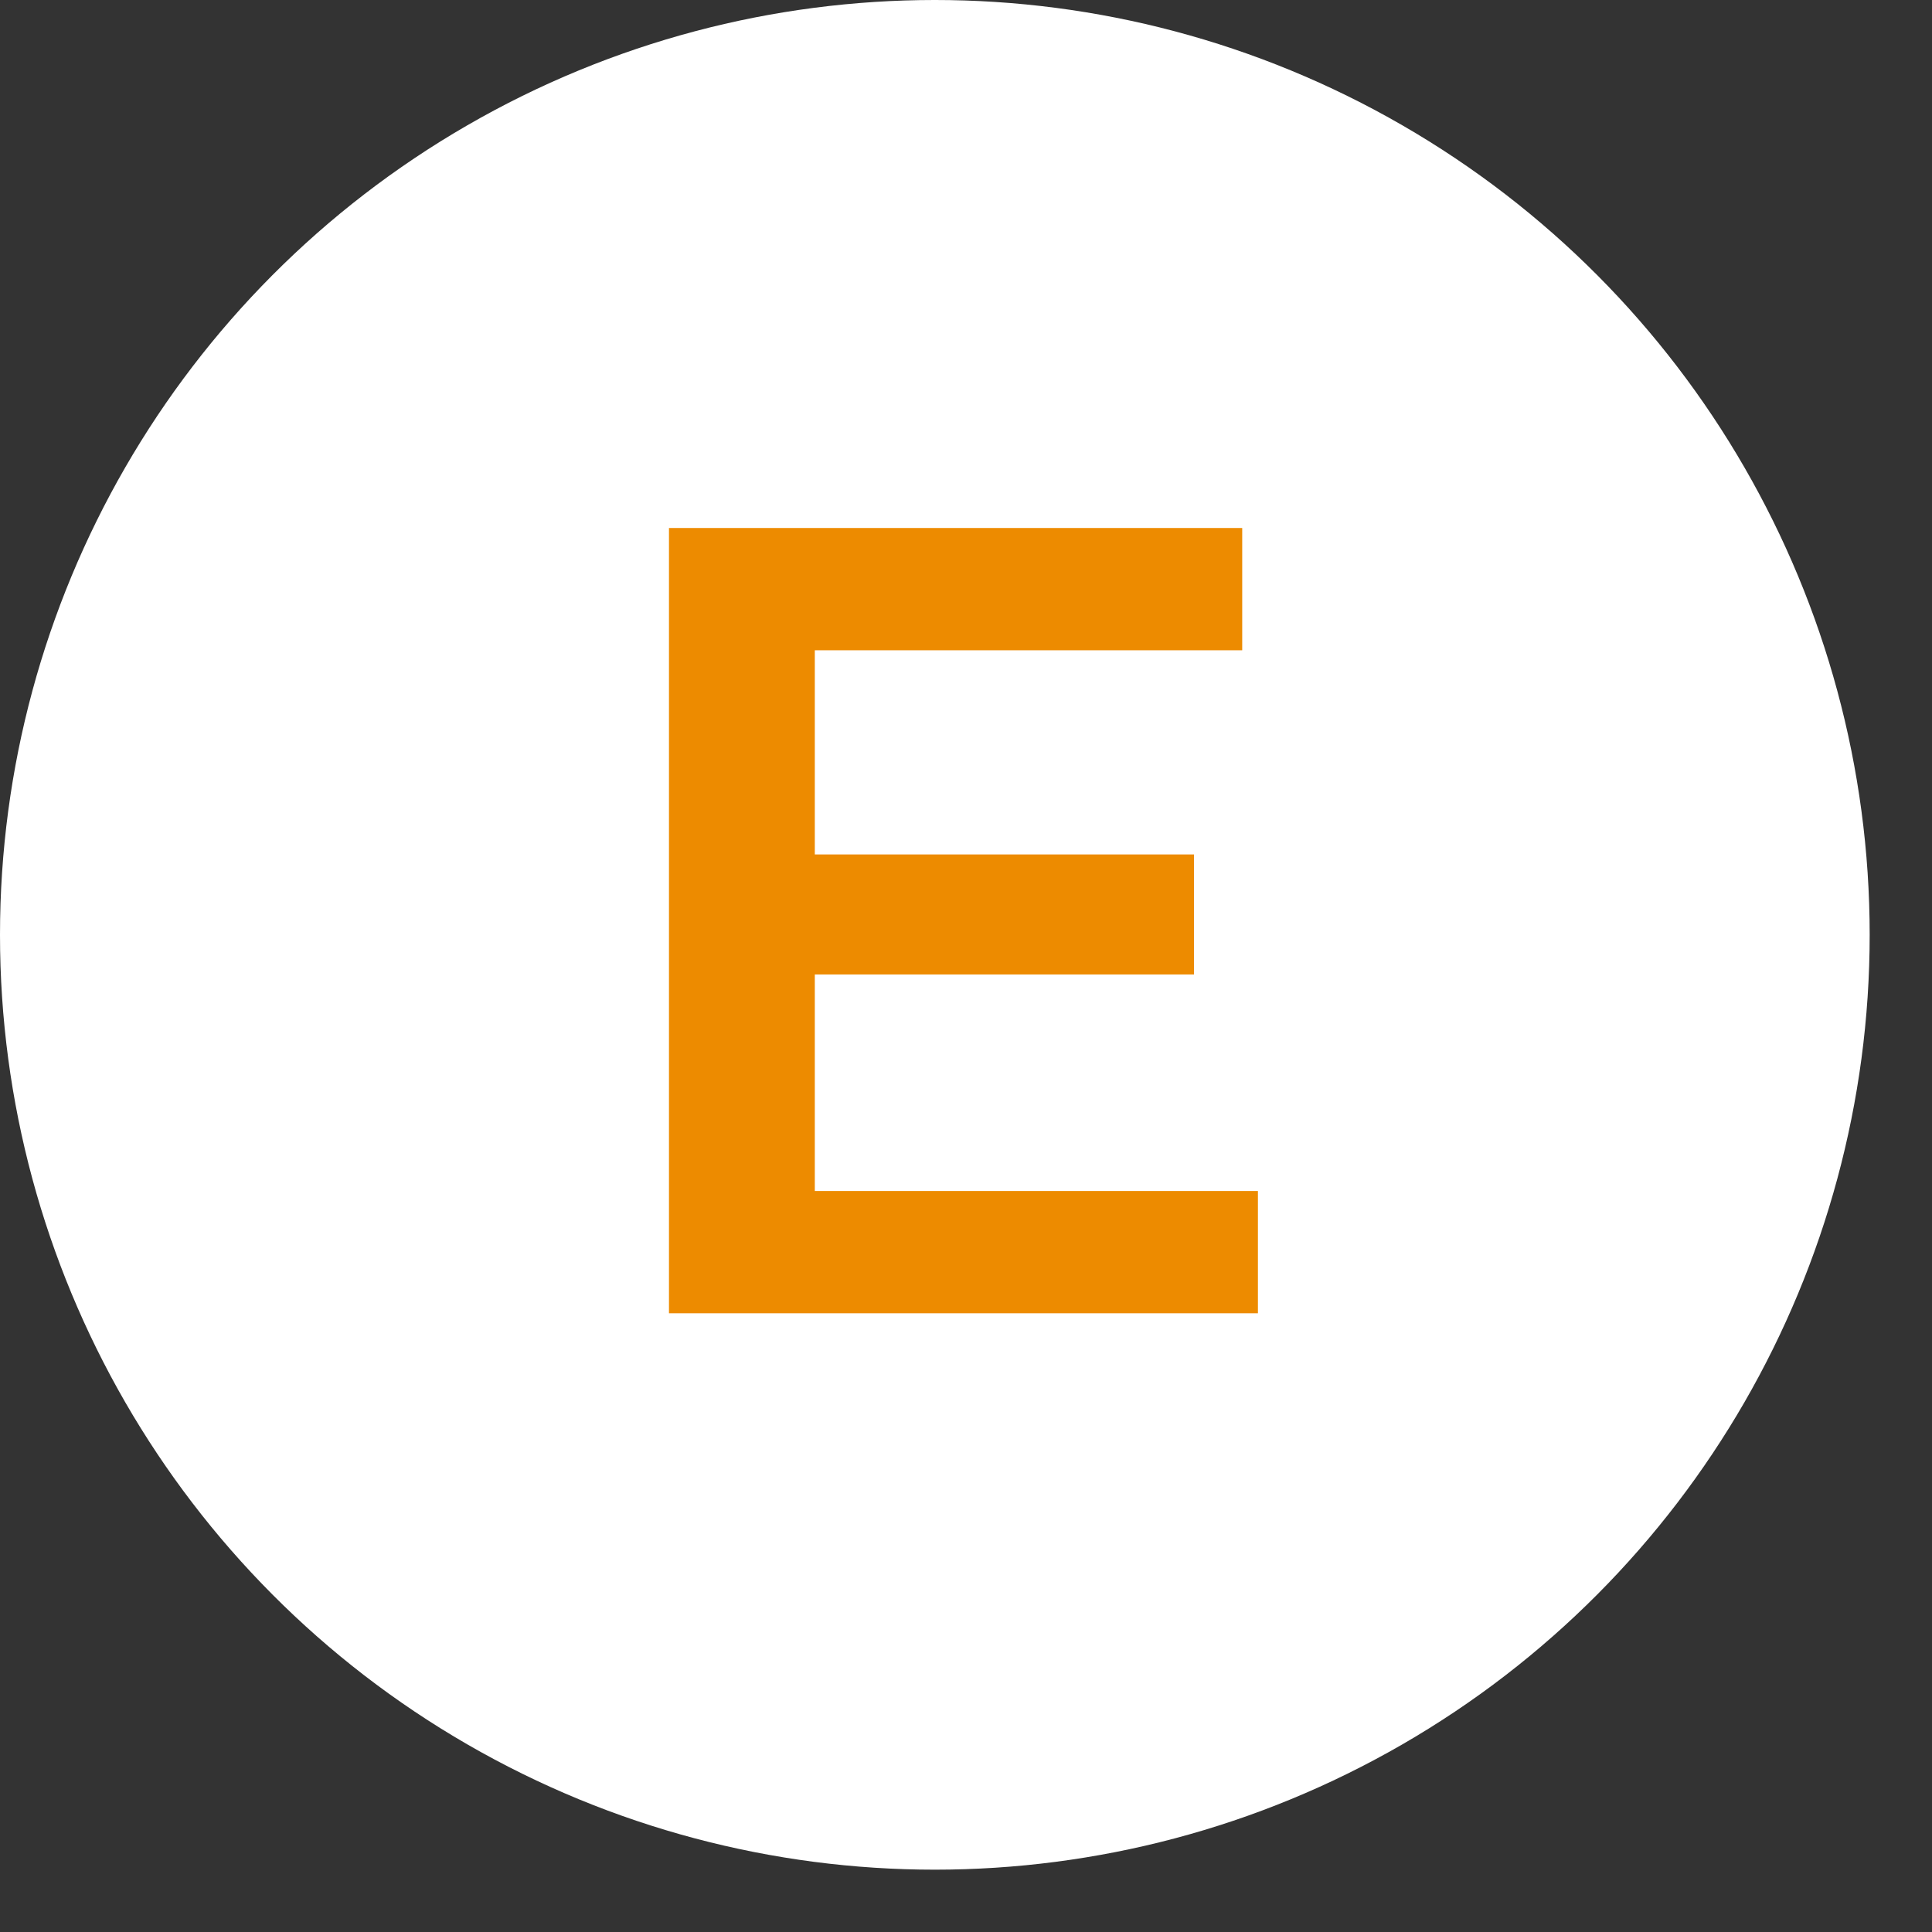<svg width="31" height="31" viewBox="0 0 31 31" fill="none" xmlns="http://www.w3.org/2000/svg">
<rect x="0" y="0" width="31" height="31" fill="#333333" stroke="none"/>
<rect width="30.071" height="30.072" fill="black" fill-opacity="0"/>
<circle cx="15" cy="15" r="15" fill="white"/>
<path d="M20.184 19.11V21.072H10.734V8.472H19.932V10.434H13.074V13.71H19.158V15.636H13.074V19.11H20.184Z" fill="#ED8B00"/>
</svg>
